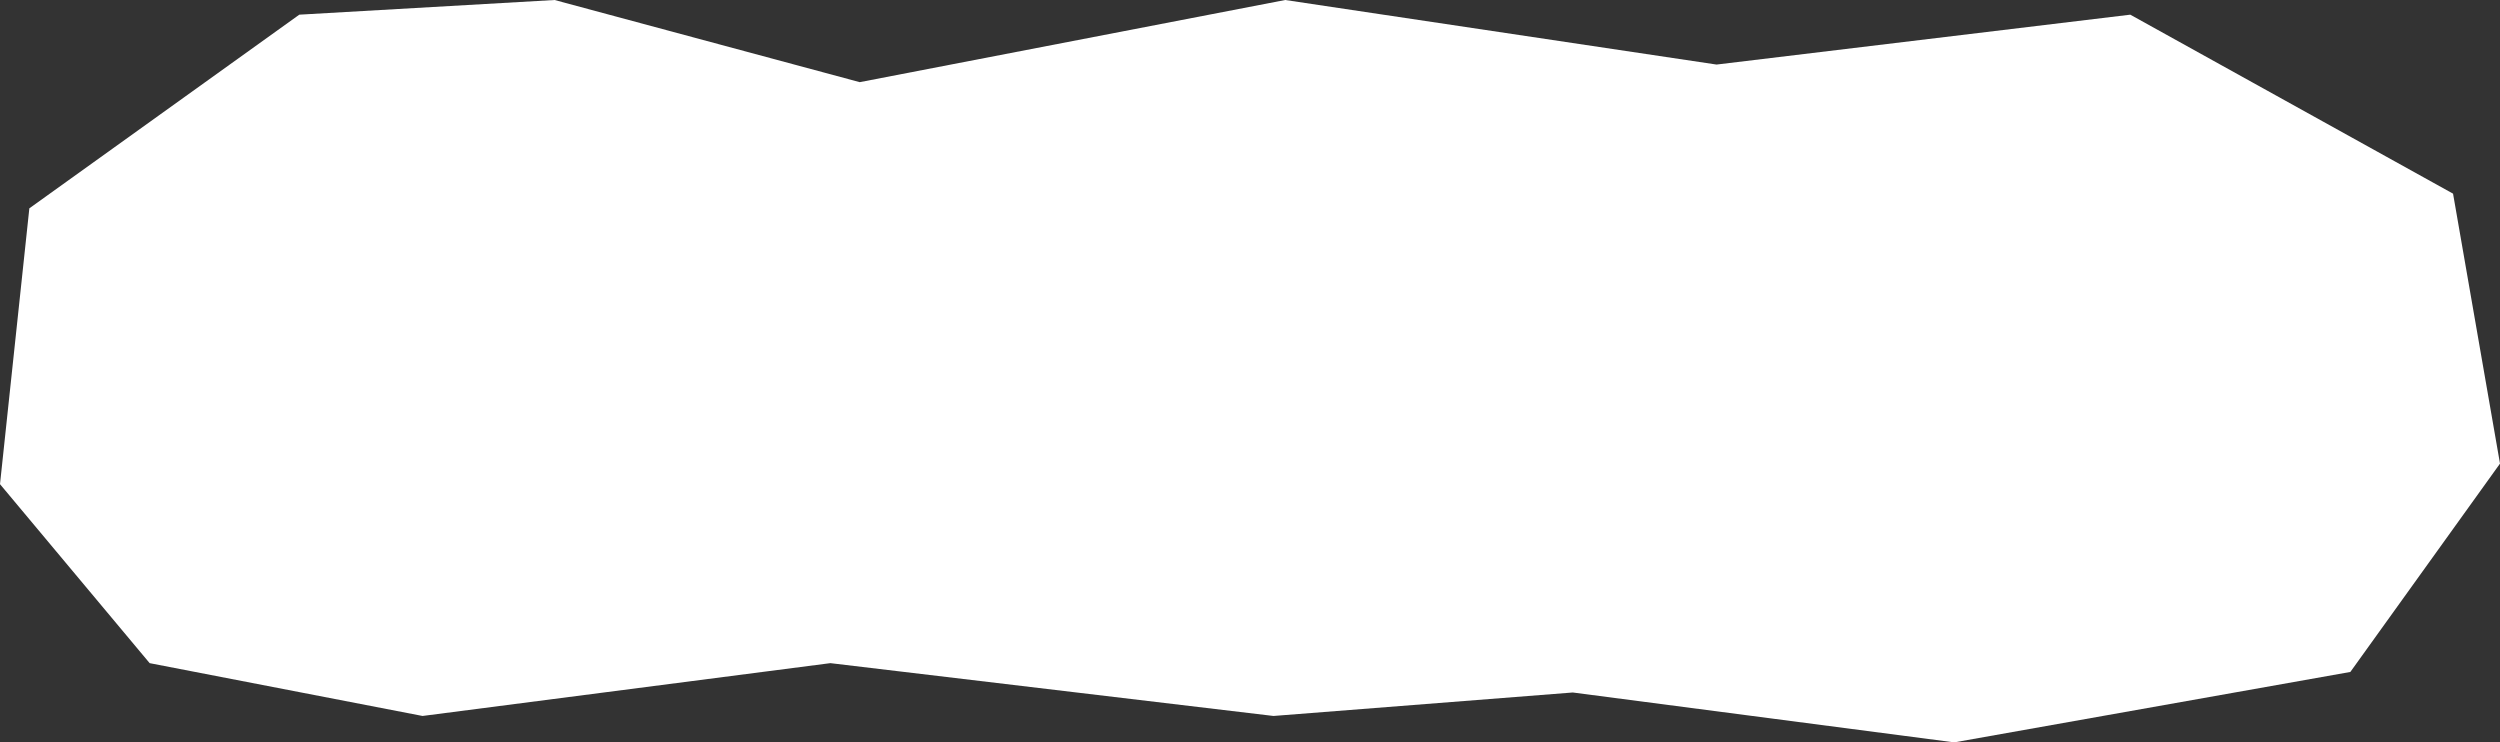 <svg xmlns="http://www.w3.org/2000/svg" viewBox="0 0 852 253"><rect x="0" y="0" width="852" height="253" fill="#333333" stroke="none"/><defs><style>.cls-1{fill:#fff;}</style></defs><g id="Layer_2" data-name="Layer 2"><g id="Layer_9" data-name="Layer 9"><polygon class="cls-1" points="102 5 10 71 0 165 51 226 144 244 283 226 434 244 536 236 666 253 801 229 852 158 836 66 726 5 585 22 438 0 293 28 189 0 102 5"/></g></g></svg>